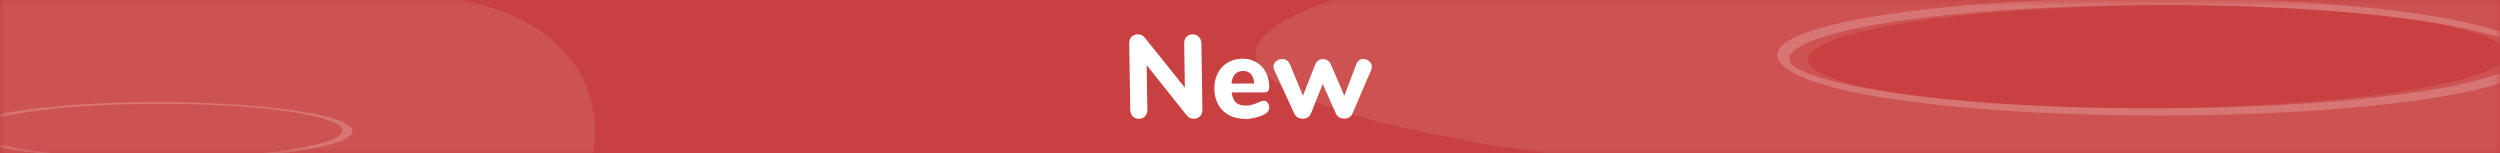 <svg width="212" height="13" viewBox="0 0 212 13" fill="none" xmlns="http://www.w3.org/2000/svg">
<rect x="0" y="0" width="212" height="13" fill="#333333" stroke="none"/>
<g clip-path="url(#clip0_824_13412)">
<rect x="0.008" y="-0.006" width="211.992" height="13.3" fill="#C84040"/>
<mask id="mask0_824_13412" style="mask-type:alpha" maskUnits="userSpaceOnUse" x="0" y="-1" width="212" height="15">
<rect x="0.008" y="-0.006" width="211.992" height="13.3" fill="url(#paint0_linear_824_13412)"/>
</mask>
<g mask="url(#mask0_824_13412)">
<ellipse opacity="0.1" rx="27.983" ry="4.141" transform="matrix(-1 0 0 1 13.294 11.077)" stroke="white" stroke-width="18.372"/>
<ellipse opacity="0.2" rx="9.406" ry="13.184" transform="matrix(0.978 0.206 -0.995 0.103 13.446 11.095)" stroke="white" stroke-width="0.612"/>
<ellipse opacity="0.1" rx="39.12" ry="36.583" transform="matrix(0.991 -0.137 0.988 0.157 182.908 4.807)" stroke="white" stroke-width="33.465"/>
<ellipse opacity="0.2" rx="6.374" ry="31.372" transform="matrix(0.685 0.728 1 -0.021 182.905 4.807)" stroke="white" stroke-width="0.837"/>
</g>
<path d="M101.125 2.909C101.345 2.909 101.523 2.982 101.659 3.129C101.801 3.268 101.874 3.452 101.878 3.678L101.965 9.288C101.969 9.521 101.902 9.711 101.764 9.858C101.633 9.998 101.458 10.068 101.238 10.068C100.998 10.068 100.803 9.982 100.654 9.808L97.236 5.521L97.296 9.29C97.299 9.524 97.235 9.714 97.104 9.86C96.98 10 96.808 10.07 96.588 10.071C96.368 10.071 96.19 10.001 96.054 9.861C95.919 9.714 95.849 9.524 95.846 9.291L95.757 3.682C95.754 3.455 95.818 3.272 95.949 3.132C96.087 2.985 96.266 2.912 96.486 2.912C96.732 2.911 96.924 2.998 97.059 3.171L100.476 7.429L100.418 3.679C100.414 3.453 100.478 3.269 100.609 3.129C100.74 2.982 100.912 2.909 101.125 2.909ZM107.173 8.545C107.307 8.545 107.414 8.598 107.496 8.705C107.584 8.811 107.63 8.948 107.632 9.114C107.634 9.228 107.602 9.334 107.537 9.434C107.472 9.528 107.38 9.608 107.261 9.675C107.036 9.795 106.775 9.895 106.476 9.975C106.177 10.049 105.901 10.085 105.648 10.085C105.114 10.086 104.646 9.983 104.243 9.776C103.846 9.57 103.538 9.277 103.319 8.897C103.099 8.51 102.986 8.057 102.978 7.537C102.97 7.037 103.066 6.594 103.267 6.207C103.467 5.821 103.749 5.52 104.113 5.307C104.476 5.087 104.891 4.976 105.357 4.976C105.804 4.976 106.196 5.076 106.532 5.276C106.875 5.469 107.143 5.748 107.335 6.115C107.528 6.475 107.628 6.898 107.635 7.385C107.638 7.531 107.603 7.645 107.531 7.725C107.465 7.798 107.369 7.835 107.242 7.835L104.442 7.836C104.495 8.23 104.62 8.516 104.816 8.696C105.012 8.869 105.29 8.956 105.65 8.956C105.843 8.955 106.016 8.932 106.169 8.885C106.321 8.839 106.49 8.775 106.676 8.695C106.768 8.655 106.858 8.622 106.944 8.595C107.03 8.562 107.107 8.545 107.173 8.545ZM105.414 6.016C105.127 6.016 104.899 6.11 104.728 6.296C104.558 6.477 104.458 6.74 104.431 7.087L106.361 7.085C106.335 6.732 106.241 6.466 106.078 6.286C105.922 6.106 105.7 6.016 105.414 6.016ZM115.019 5.431C115.077 5.291 115.158 5.184 115.264 5.111C115.37 5.037 115.482 5 115.602 5C115.789 5 115.957 5.064 116.105 5.19C116.254 5.317 116.33 5.473 116.333 5.66C116.334 5.74 116.315 5.83 116.277 5.93L114.695 9.61C114.637 9.757 114.542 9.87 114.41 9.95C114.278 10.024 114.138 10.061 113.992 10.061C113.838 10.061 113.694 10.024 113.56 9.951C113.432 9.871 113.337 9.758 113.275 9.611L112.166 7.122L111.175 9.612C111.117 9.759 111.025 9.872 110.9 9.953C110.774 10.026 110.632 10.063 110.472 10.063C110.318 10.063 110.174 10.026 110.04 9.953C109.905 9.873 109.807 9.76 109.745 9.613L108.057 5.935C108.015 5.841 107.994 5.751 107.993 5.665C107.99 5.478 108.064 5.321 108.215 5.195C108.373 5.068 108.552 5.004 108.752 5.004C108.886 5.004 109.006 5.041 109.114 5.114C109.228 5.187 109.317 5.294 109.379 5.434L110.491 8.123L111.539 5.453C111.597 5.313 111.682 5.206 111.794 5.133C111.913 5.052 112.042 5.012 112.182 5.012C112.322 5.012 112.453 5.049 112.574 5.122C112.695 5.195 112.787 5.305 112.849 5.452L114.001 8.121L115.019 5.431Z" fill="white"/>
</g>
<defs>
<linearGradient id="paint0_linear_824_13412" x1="188.257" y1="-0.622" x2="186.883" y2="18.965" gradientUnits="userSpaceOnUse">
<stop stop-color="#0F2CE0"/>
<stop offset="1" stop-color="#1836EB"/>
</linearGradient>
<clipPath id="clip0_824_13412">
<rect width="212" height="13" fill="white"/>
</clipPath>
</defs>
</svg>
